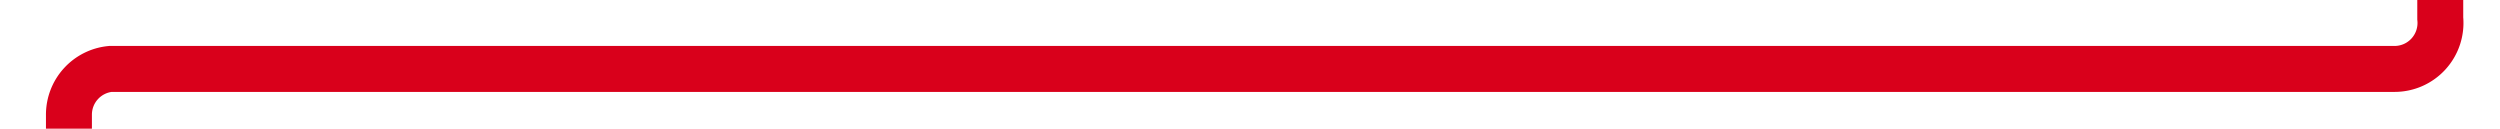 ﻿<?xml version="1.0" encoding="utf-8"?>
<svg version="1.1" xmlns:xlink="http://www.w3.org/1999/xlink" width="272px" height="14px" preserveAspectRatio="xMinYMid meet" viewBox="6224 1040  272 12" xmlns="http://www.w3.org/2000/svg">
  <path d="M 6489.5 980  L 6489.5 1041  A 5 5 0 0 1 6484.5 1046.5 L 6236 1046.5  A 5 5 0 0 0 6231.5 1051.5 L 6231.5 1157  " stroke-width="5" stroke="#d9001b" fill="none" />
  <path d="M 6216 1153  L 6231.5 1174  L 6247 1153  L 6216 1153  Z " fill-rule="nonzero" fill="#d9001b" stroke="none" />
</svg>